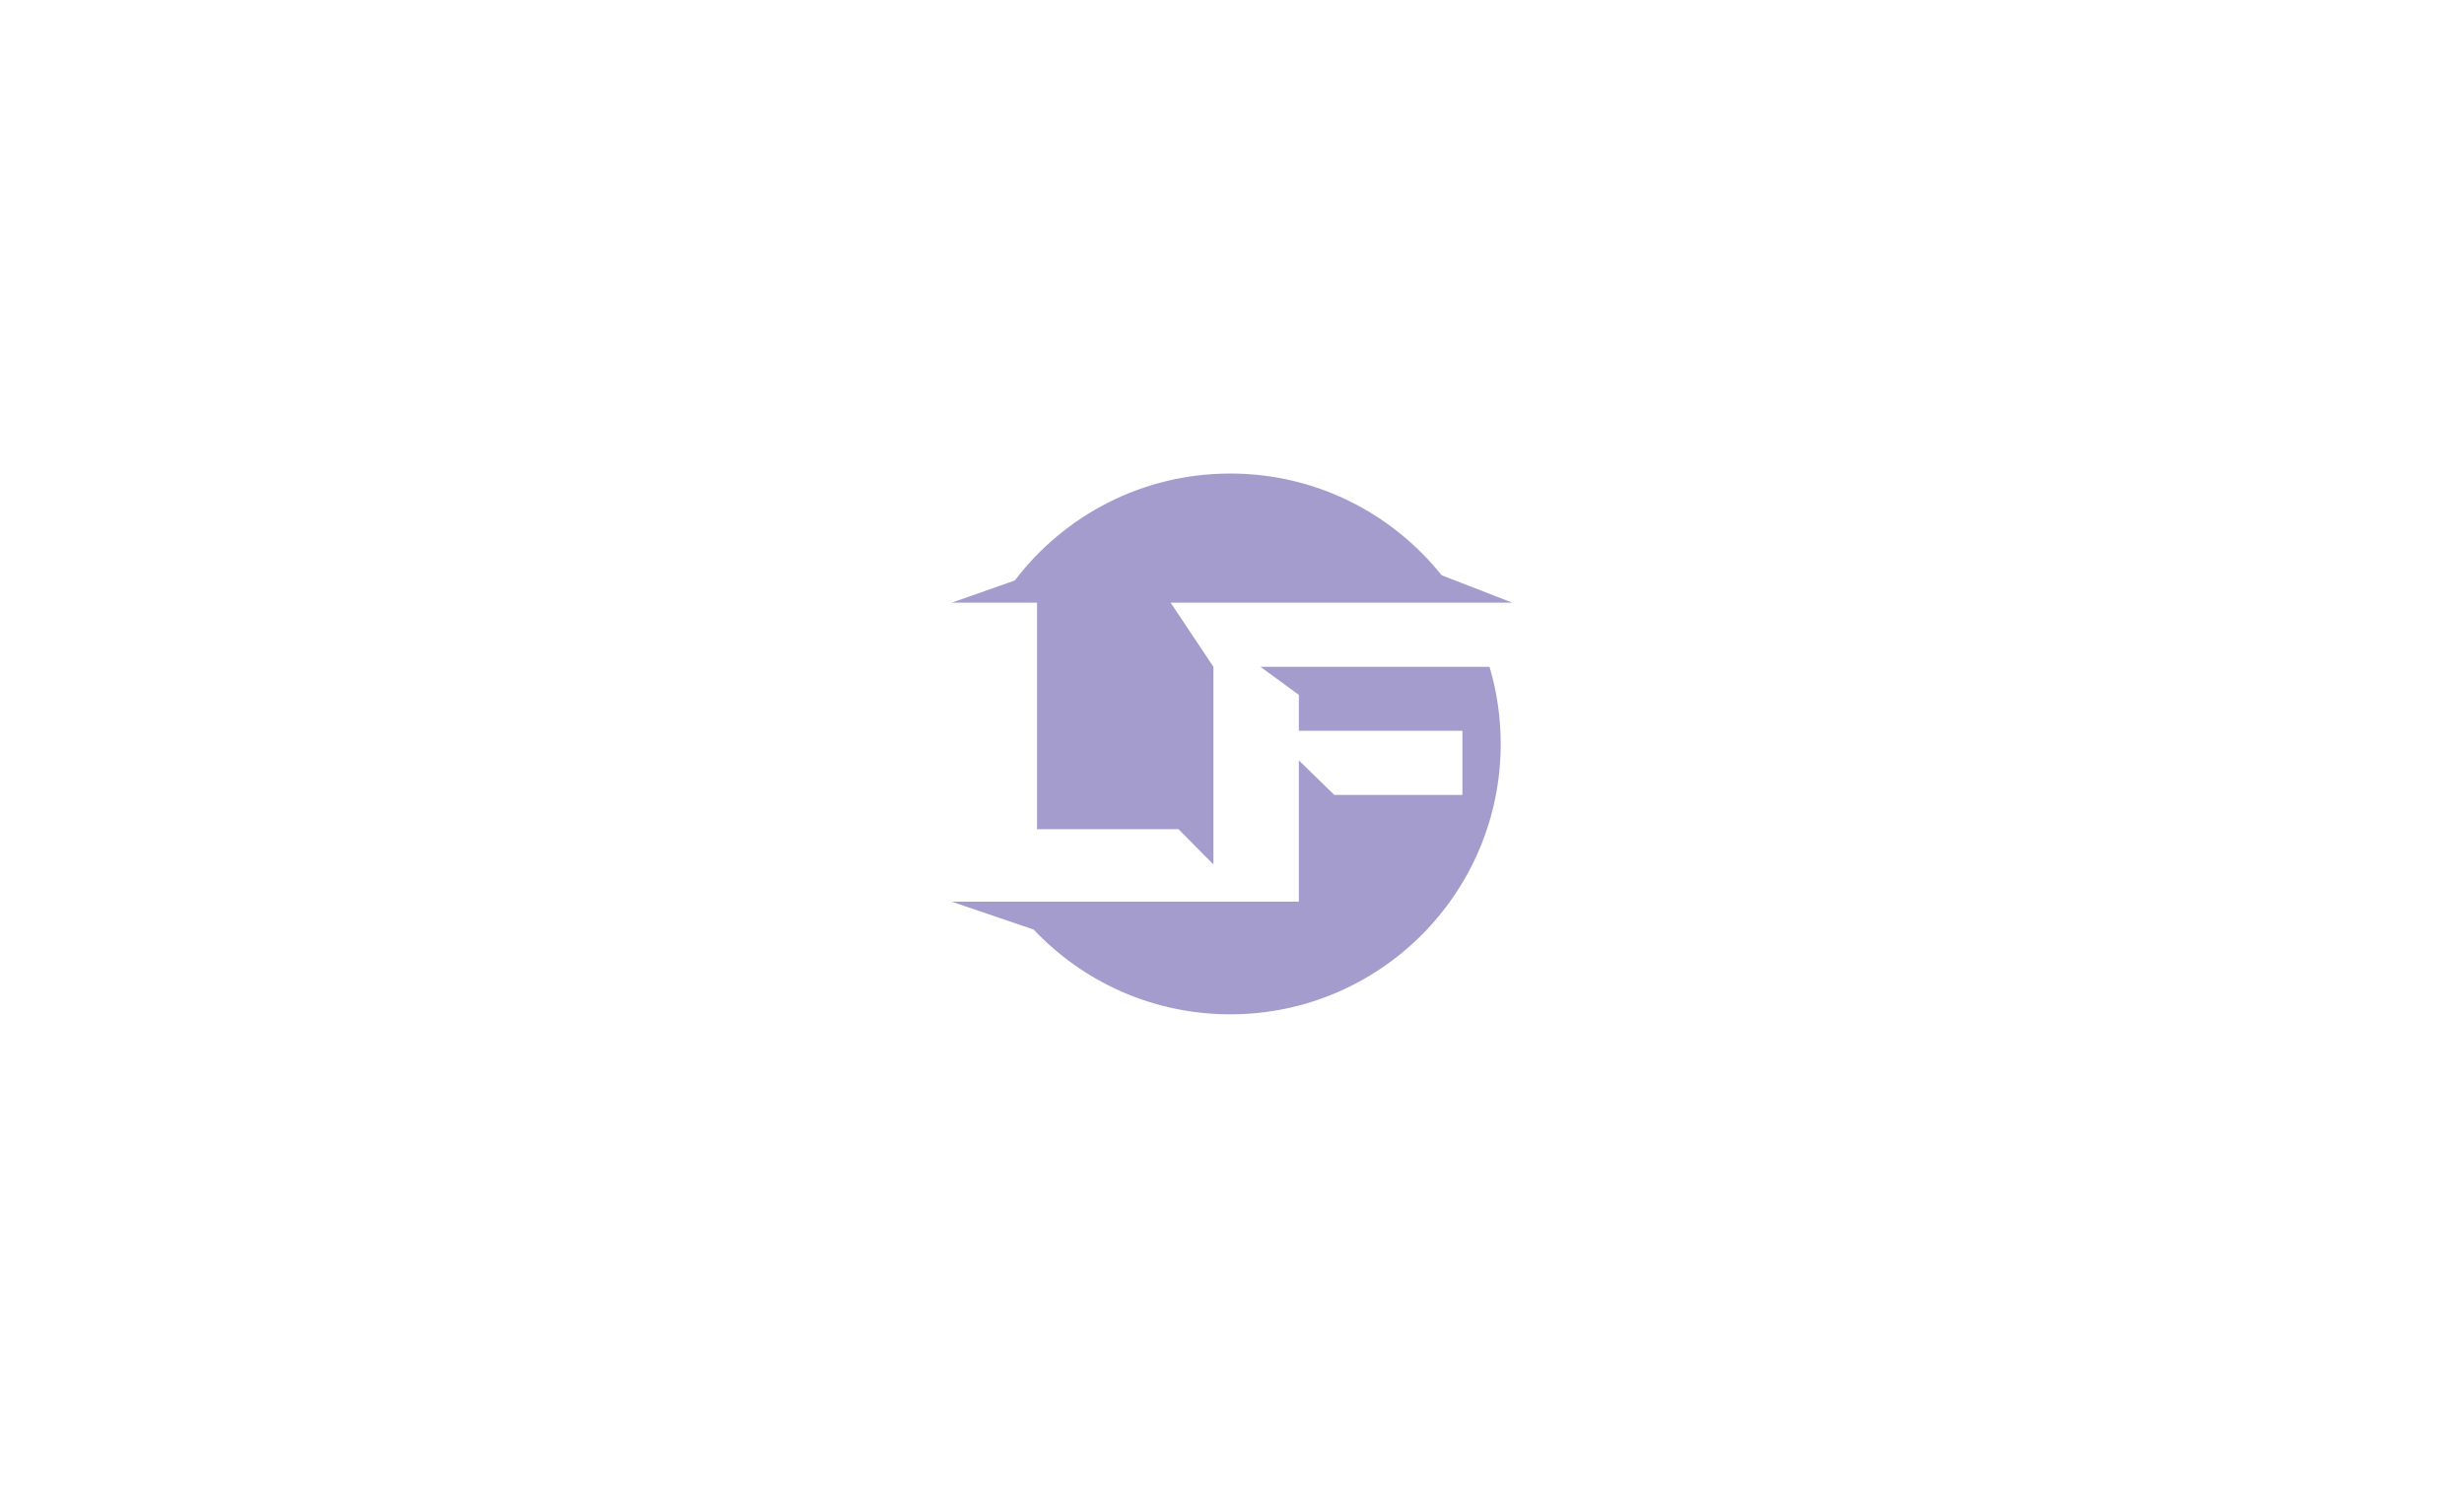 <?xml version="1.0" encoding="utf-8"?>
<!-- Generator: Adobe Illustrator 27.8.1, SVG Export Plug-In . SVG Version: 6.00 Build 0)  -->
<svg version="1.1" id="Layer_1" xmlns="http://www.w3.org/2000/svg" xmlns:xlink="http://www.w3.org/1999/xlink" x="0px" y="0px"
	 viewBox="0 0 2848 1720" style="enable-background:new 0 0 2848 1720;" xml:space="preserve">
<style type="text/css">
	.st0{fill:#5B44BD;}
	.st1{fill:#A49CCD;}
</style>
<g>
	<g>
		<g>
			<path class="st1" d="M1501.26,803.29v41.57h189.05v74.07h-148.1l-40.95-39.91v163.33h-64.59l0.01,0.02h-237.96h-93.7h-5.12
				l94.78,32.2c56.99,60.35,137.75,98.03,227.31,98.03c172.64,0,312.59-139.95,312.59-312.6c0-30.99-4.53-60.91-12.93-89.17h-264.83
				L1501.26,803.29z"/>
			<path class="st1" d="M1198.64,696.76v261.87h163.6l40.27,40.73V770.83l-49.39-74.07h335.49c0,0,0,0,0,0l59.5,0l-81.8-31.73
				c-57.28-71.68-145.43-117.62-244.33-117.62c-101.63,0-191.92,48.51-249.01,123.63l-73.08,25.72H1198.64z"/>
		</g>
	</g>
</g>
</svg>
